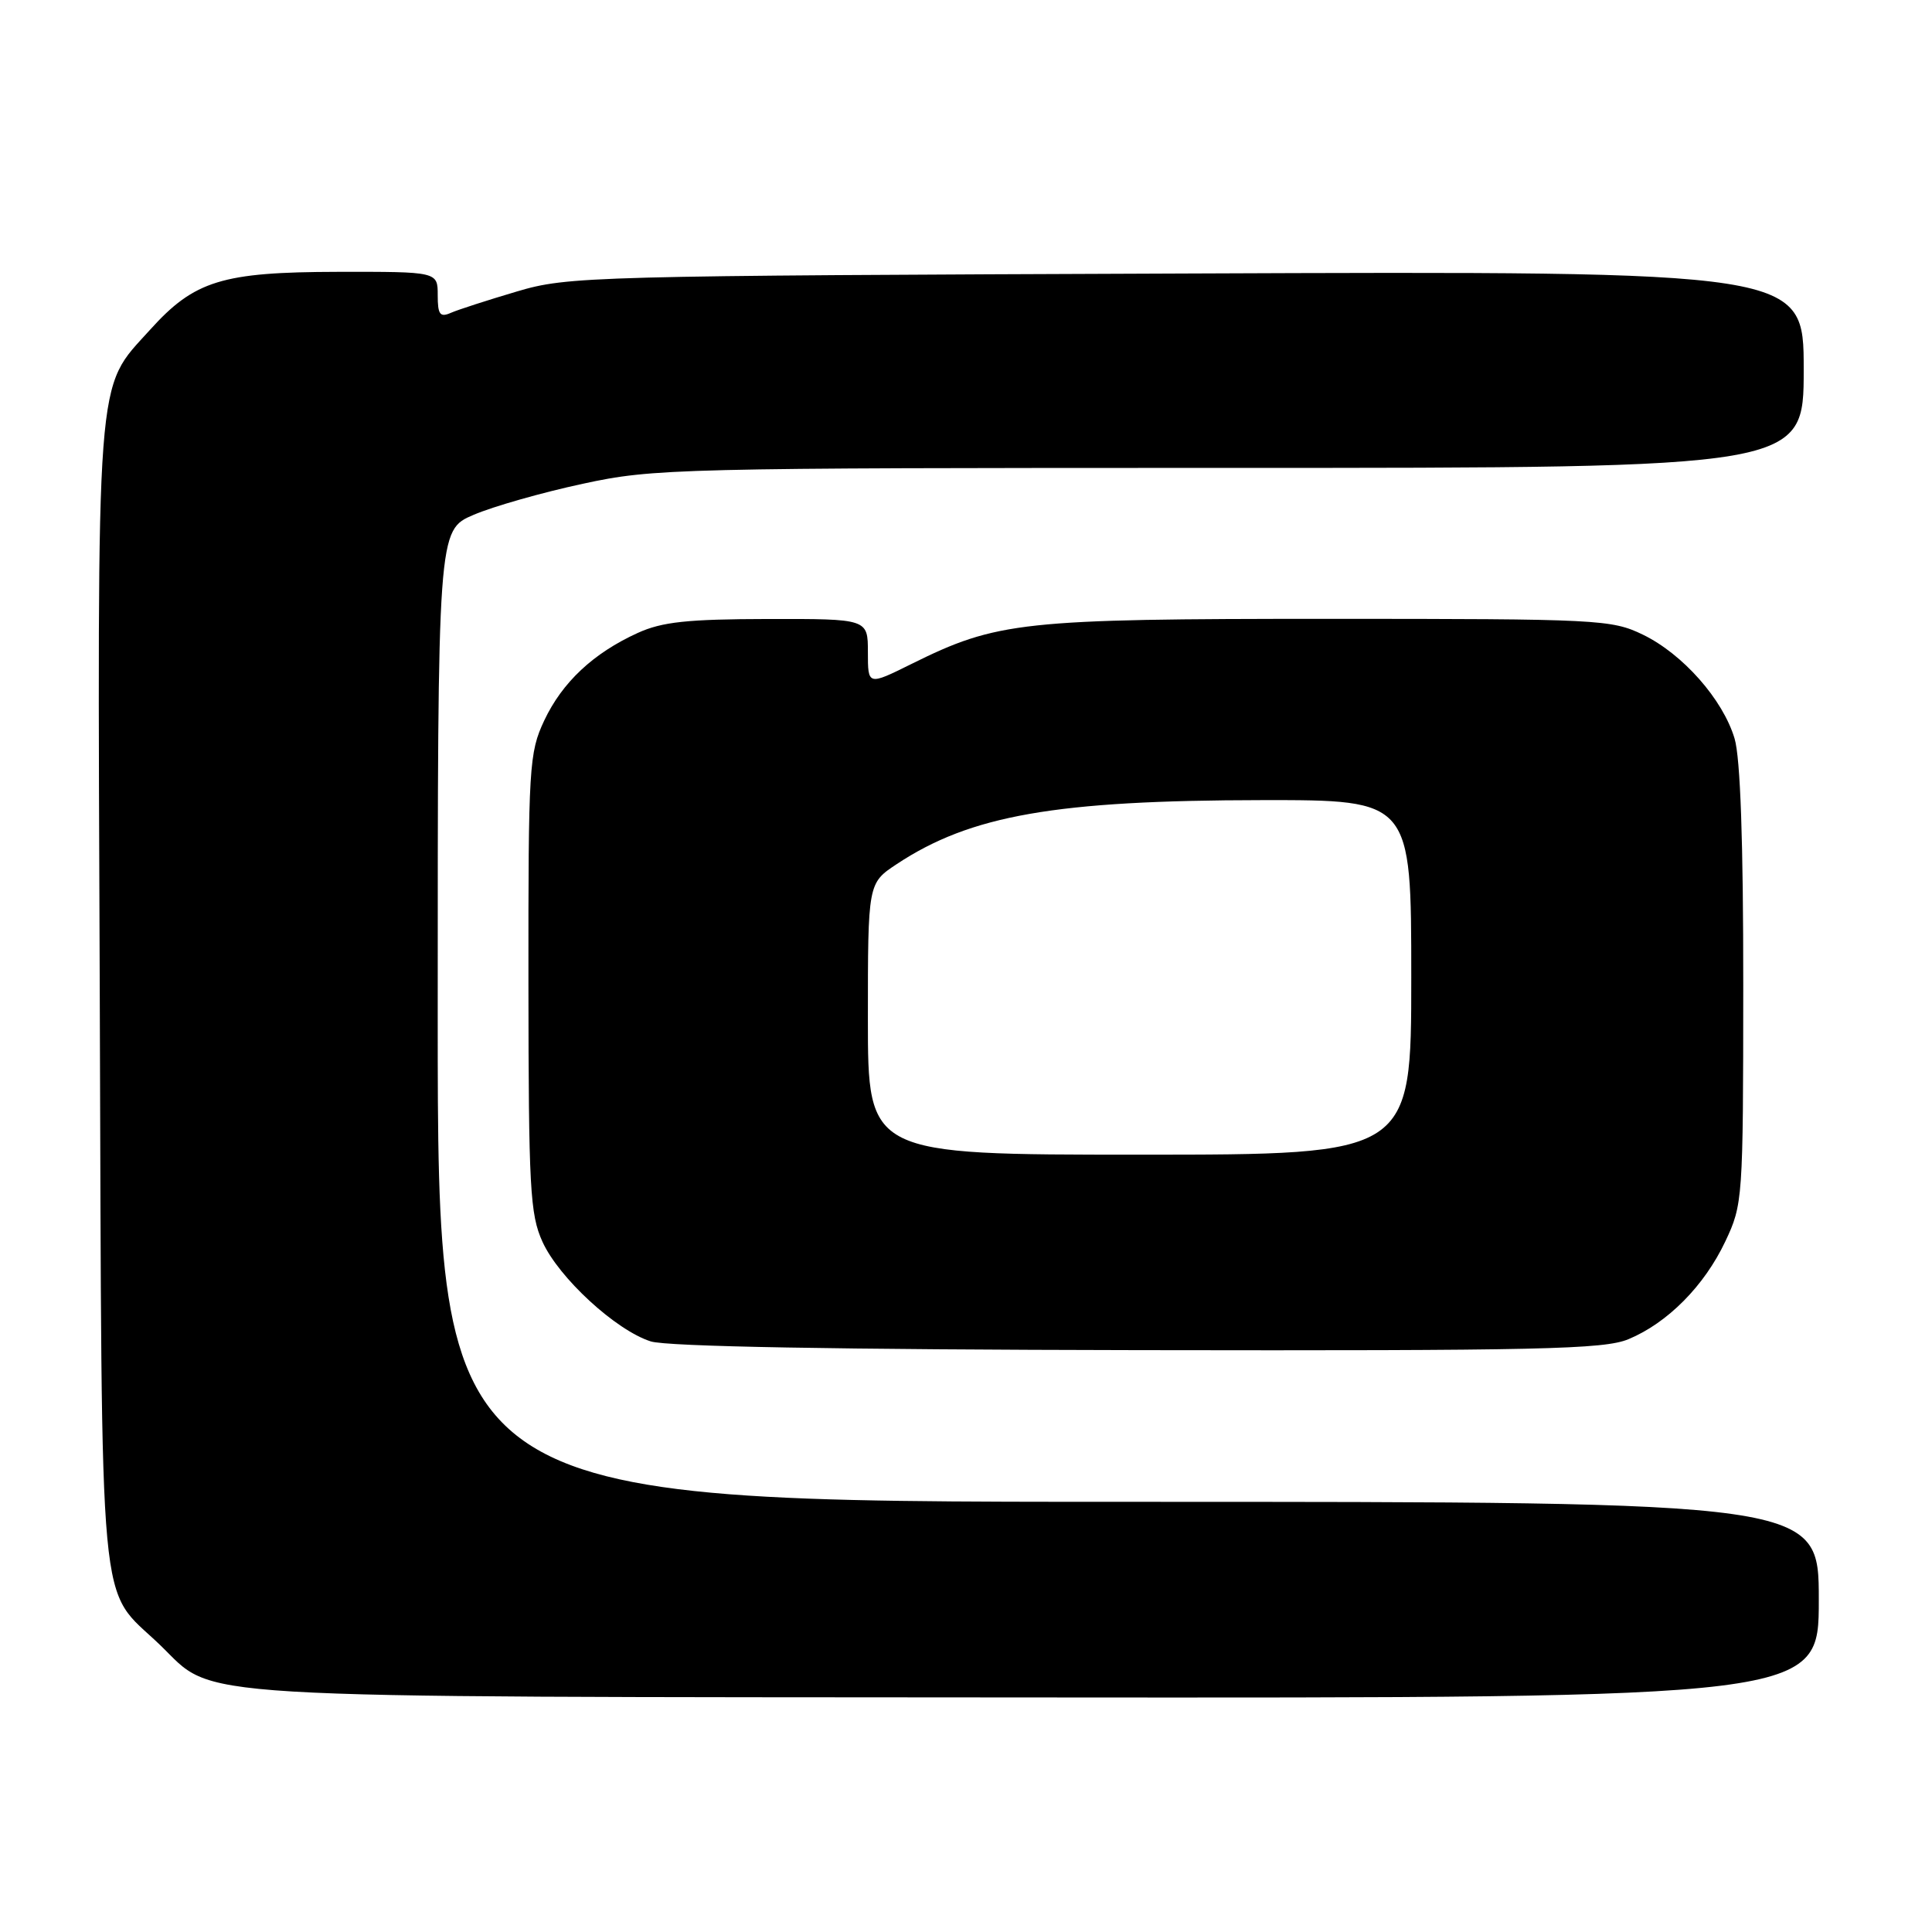 <?xml version="1.0" encoding="UTF-8" standalone="no"?>
<!DOCTYPE svg PUBLIC "-//W3C//DTD SVG 1.1//EN" "http://www.w3.org/Graphics/SVG/1.1/DTD/svg11.dtd" >
<svg xmlns="http://www.w3.org/2000/svg" xmlns:xlink="http://www.w3.org/1999/xlink" version="1.1" viewBox="0 0 256 256">
 <g >
 <path fill="currentColor"
d=" M 241.00 212.00 C 241.00 199.00 241.00 199.00 149.50 199.00 C 58.00 199.00 58.00 199.00 58.00 134.62 C 58.00 70.25 58.00 70.25 62.75 68.22 C 65.36 67.10 71.88 65.25 77.23 64.10 C 86.63 62.07 89.58 62.00 162.98 62.00 C 239.00 62.00 239.00 62.00 239.00 48.96 C 239.00 35.92 239.00 35.92 157.25 36.24 C 77.99 36.54 75.29 36.61 68.50 38.62 C 64.65 39.76 60.71 41.03 59.75 41.45 C 58.30 42.09 58.00 41.69 58.00 39.11 C 58.00 36.00 58.00 36.00 44.75 36.02 C 29.43 36.05 25.76 37.18 19.89 43.69 C 12.60 51.78 12.90 47.71 13.22 132.00 C 13.53 216.76 12.91 209.99 21.19 217.95 C 28.78 225.25 21.91 224.83 137.25 224.92 C 241.00 225.00 241.00 225.00 241.00 212.00 Z  M 215.78 177.45 C 220.97 175.29 225.83 170.38 228.61 164.50 C 230.93 159.60 230.98 158.91 230.99 130.62 C 231.00 111.56 230.61 100.41 229.84 97.86 C 228.29 92.67 222.97 86.65 217.68 84.09 C 213.54 82.09 211.85 82.00 176.08 82.00 C 135.31 82.00 132.15 82.34 120.75 87.99 C 115.00 90.84 115.00 90.84 115.00 86.42 C 115.00 82.00 115.00 82.00 101.75 82.02 C 91.09 82.04 87.72 82.40 84.50 83.87 C 78.61 86.55 74.50 90.41 72.11 95.48 C 70.11 99.75 70.00 101.50 70.02 130.24 C 70.04 157.43 70.23 160.91 71.88 164.54 C 74.05 169.32 81.59 176.26 86.22 177.74 C 88.35 178.43 110.92 178.83 150.78 178.90 C 204.04 178.99 212.55 178.80 215.78 177.45 Z  M 115.00 135.01 C 115.00 117.03 115.00 117.03 118.82 114.50 C 128.61 108.02 139.88 106.05 167.25 106.02 C 187.00 106.00 187.00 106.00 187.00 129.50 C 187.00 153.00 187.00 153.00 151.00 153.00 C 115.00 153.00 115.00 153.00 115.00 135.01 Z "/>
</g>
</svg>
